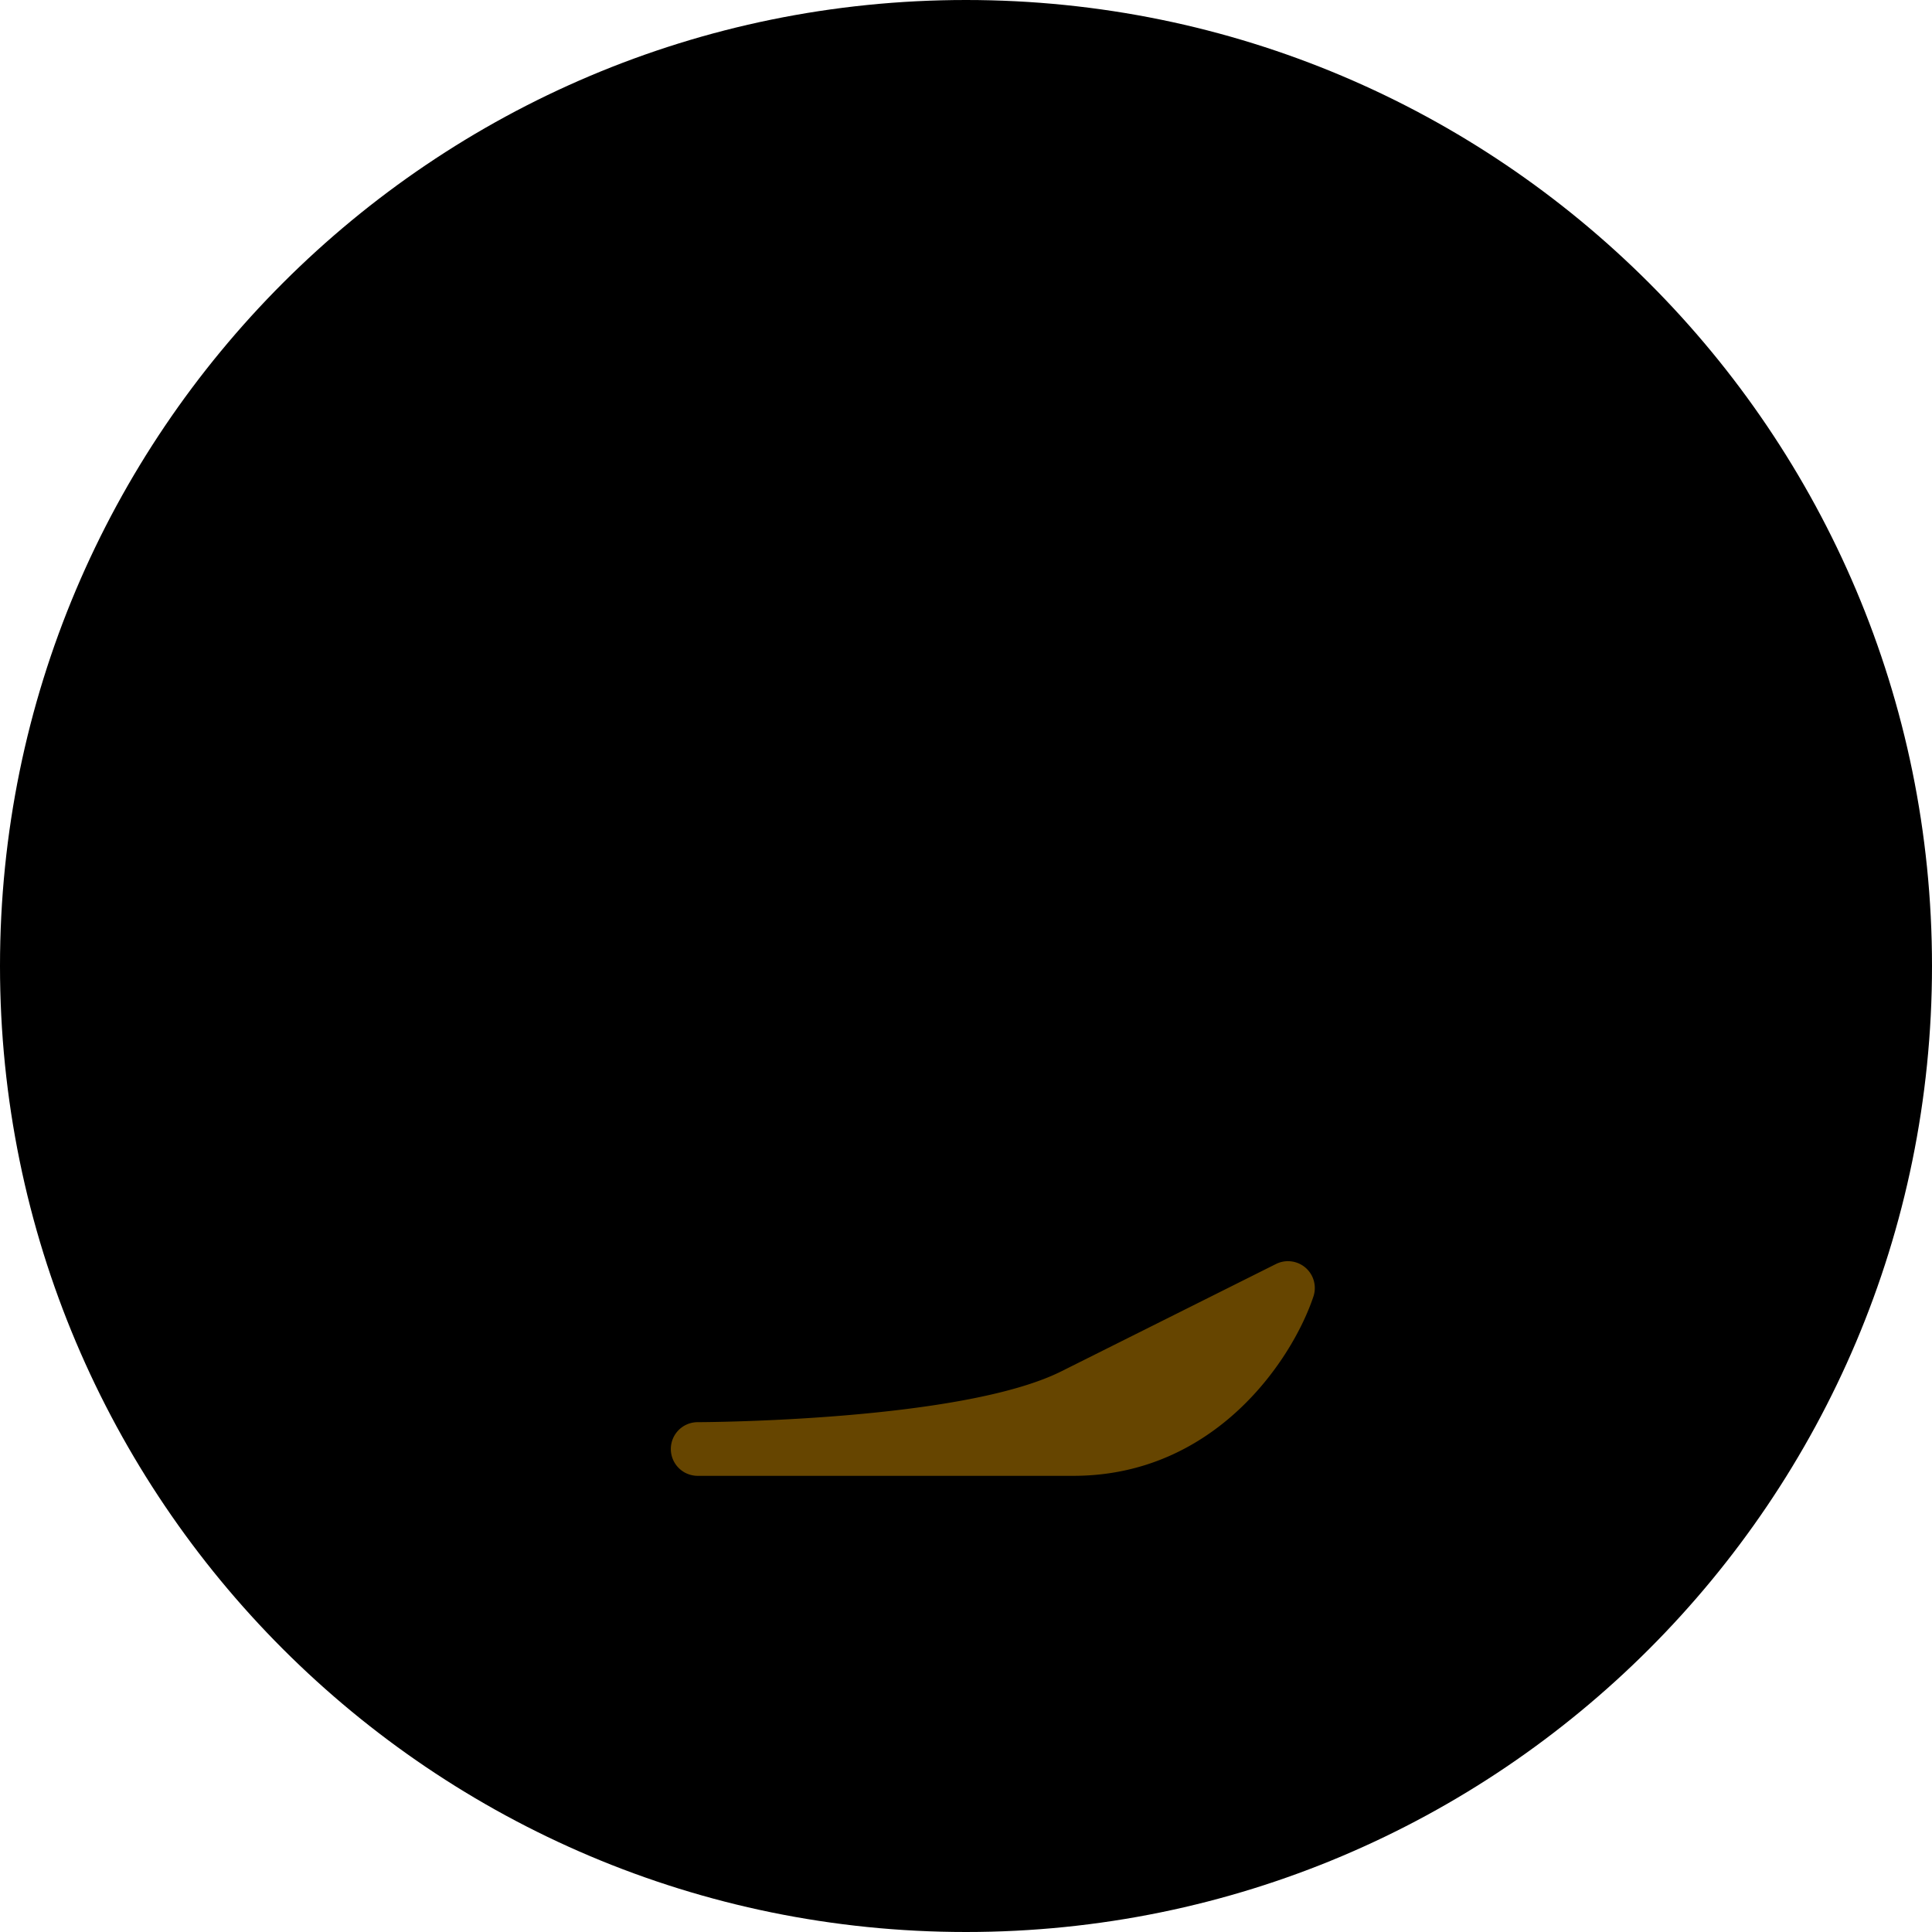 <svg class="md:w-10 md:h-10 sm:w-8 sm:h-8 w-6 h-6" viewBox="0 0 36 36"><path d="M18 36c9.941 0 18-8.059 18-18S27.941 0 18 0 0 8.059 0 18s8.059 18 18 18z" class="fill-current text-gray-400"></path><path d="M23.776 23.553a.5.5 0 01.698.605c-.386 1.157-1.817 3.342-4.475 3.342h-7.008a.513.513 0 01-.24-.066l-.001-.001A.5.5 0 0113 26.5c.049 0 4.905-.012 6.776-.947l4-2z" fill="#664500"></path></svg>